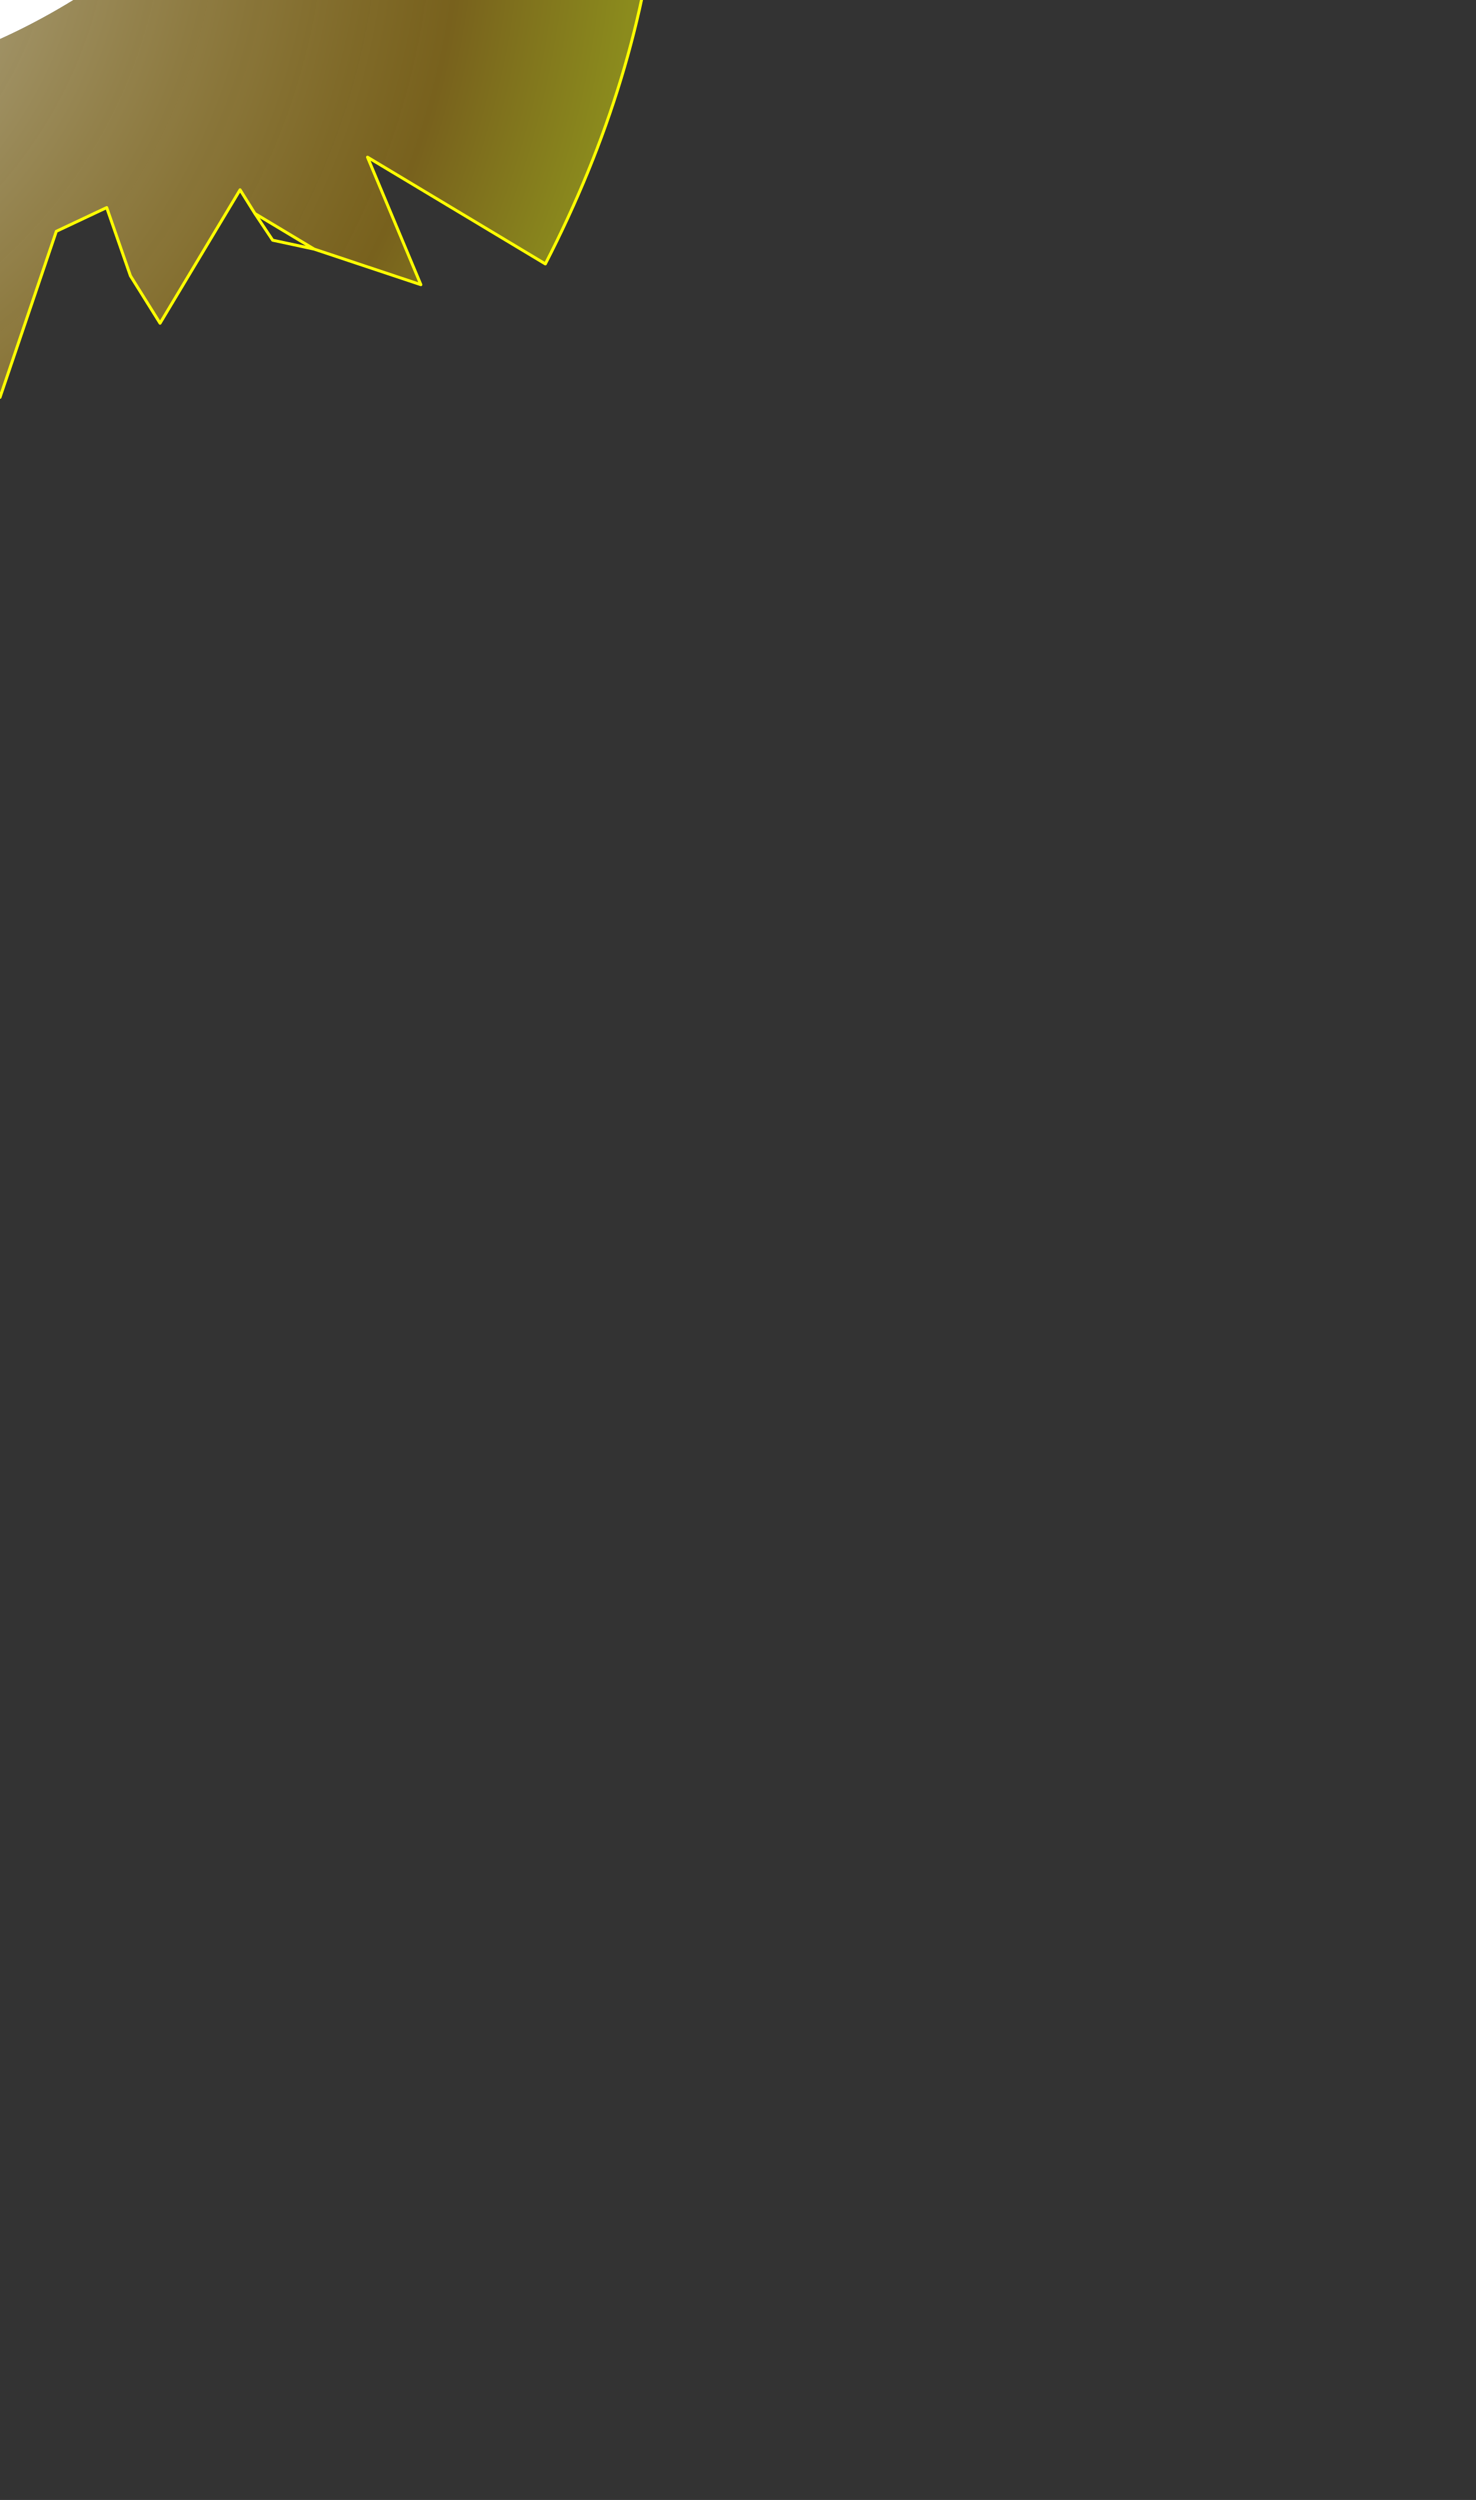 <?xml version="1.0" encoding="UTF-8" standalone="no"?>
<svg xmlns:xlink="http://www.w3.org/1999/xlink" height="42.15px" width="24.9px" xmlns="http://www.w3.org/2000/svg">
  <rect width="100%" height="100%" fill="#333333" stroke="none"/>
  <g transform="matrix(1.0, 0.0, 0.0, 1.0, 0.0, 0.0)">
    <path d="M2.75 -1.1 L1.85 -0.4 Q-2.1 2.35 -6.45 1.1 L-5.35 0.35 Q-1.35 -2.3 2.75 -1.1 M-12.95 -0.75 L-10.75 0.4 -10.1 0.9 -12.15 1.7 -12.95 -0.75" fill="#ffffff" fill-rule="evenodd" stroke="none"/>
    <path d="M-11.0 -7.1 Q-13.9 -11.7 -13.7 -17.3 -9.2 -15.65 -4.5 -15.5 -5.75 -16.45 -6.4 -17.7 -11.1 -26.45 -1.0 -30.55 L-2.05 -29.35 Q-7.9 -19.35 3.6 -15.55 L1.95 -14.35 Q-1.5 -12.95 -5.15 -12.75 L-4.55 -12.05 Q-3.05 -10.5 -0.85 -10.35 -3.05 -10.5 -4.55 -12.05 L-5.15 -12.75 Q-1.5 -12.95 1.95 -14.35 8.6 -14.6 10.45 -8.35 12.4 -1.75 9.2 4.45 L6.2 2.65 7.1 4.8 5.3 4.2 4.3 3.6 4.05 3.2 2.7 5.45 2.2 4.65 1.8 3.5 0.95 3.9 0.0 6.7 -0.3 5.6 -1.95 4.45 Q-0.7 6.1 -1.2 7.9 L-2.35 7.05 -3.8 11.15 Q-5.15 9.2 -5.8 6.9 -6.55 8.95 -8.25 10.2 L-8.7 10.2 Q-8.05 8.55 -8.25 6.85 -10.0 8.85 -10.2 11.6 L-12.15 1.7 -10.1 0.9 -10.75 0.4 -12.95 -0.75 -12.85 -2.8 -12.15 -5.45 -11.5 -6.95 -11.0 -7.1 -9.25 -4.75 -11.0 -7.1 M5.85 -10.05 Q7.05 -8.1 4.65 -6.55 2.25 -5.05 -3.7 -2.5 L-2.45 -5.65 -5.75 -2.95 Q-8.4 -0.5 -7.85 3.05 -8.4 -0.5 -5.75 -2.95 L-2.45 -5.65 -3.7 -2.5 Q2.25 -5.05 4.65 -6.55 7.05 -8.1 5.85 -10.05 M-12.85 -2.8 L-11.1 -2.05 -10.4 -2.4 -9.95 -1.4 Q-9.15 0.7 -8.8 3.2 -9.15 0.7 -9.95 -1.4 L-10.4 -2.4 -11.1 -2.05 -12.85 -2.8 M2.75 -1.1 Q-1.35 -2.3 -5.35 0.35 L-6.45 1.1 Q-2.1 2.35 1.85 -0.4 L2.75 -1.1" fill="url(#gradient0)" fill-rule="evenodd" stroke="none"/>
    <path d="M1.95 -14.35 L3.6 -15.55 Q-7.9 -19.35 -2.05 -29.35 L-1.0 -30.55 Q-11.1 -26.45 -6.4 -17.7 -5.75 -16.45 -4.5 -15.5 -9.2 -15.65 -13.7 -17.3 -13.9 -11.7 -11.0 -7.1 L-9.25 -4.75 M-12.95 -0.75 L-12.85 -2.8 -12.15 -5.45 -11.5 -6.95 -11.0 -7.1 M-8.8 3.2 Q-9.15 0.7 -9.95 -1.4 L-10.4 -2.4 -11.1 -2.05 -12.85 -2.8 M-7.85 3.05 Q-8.4 -0.5 -5.75 -2.95 L-2.45 -5.65 -3.7 -2.5 Q2.25 -5.05 4.65 -6.55 7.05 -8.1 5.85 -10.05 M1.95 -14.35 Q-1.5 -12.95 -5.15 -12.75 L-4.55 -12.05 Q-3.05 -10.5 -0.85 -10.35 M-12.15 1.7 L-10.2 11.6 Q-10.0 8.85 -8.25 6.85 -8.05 8.55 -8.7 10.2 L-8.25 10.2 Q-6.55 8.95 -5.8 6.9 -5.15 9.2 -3.8 11.15 L-2.35 7.05 -1.2 7.9 Q-0.7 6.1 -1.95 4.45 L-0.3 5.6 0.0 6.7 0.95 3.9 1.8 3.5 2.2 4.65 2.7 5.45 4.05 3.2 4.3 3.6 5.3 4.2 7.1 4.8 6.2 2.65 9.2 4.45 Q12.4 -1.75 10.45 -8.35 8.6 -14.6 1.95 -14.35 M5.3 4.2 L4.6 4.05 4.3 3.6" fill="none" stroke="#ffff00" stroke-linecap="round" stroke-linejoin="round" stroke-width="0.05"/>
  </g>
  <defs>
    <radialGradient cx="0" cy="0" gradientTransform="matrix(0.02, 0.0, 0.0, 0.02, -5.65, -1.85)" gradientUnits="userSpaceOnUse" id="gradient0" r="819.2" spreadMethod="pad">
      <stop offset="0.0" stop-color="#fffff9" stop-opacity="0.722"/>
      <stop offset="0.82" stop-color="#d39e00" stop-opacity="0.431"/>
      <stop offset="1.0" stop-color="#ffff00" stop-opacity="0.431"/>
    </radialGradient>
  </defs>
</svg>
